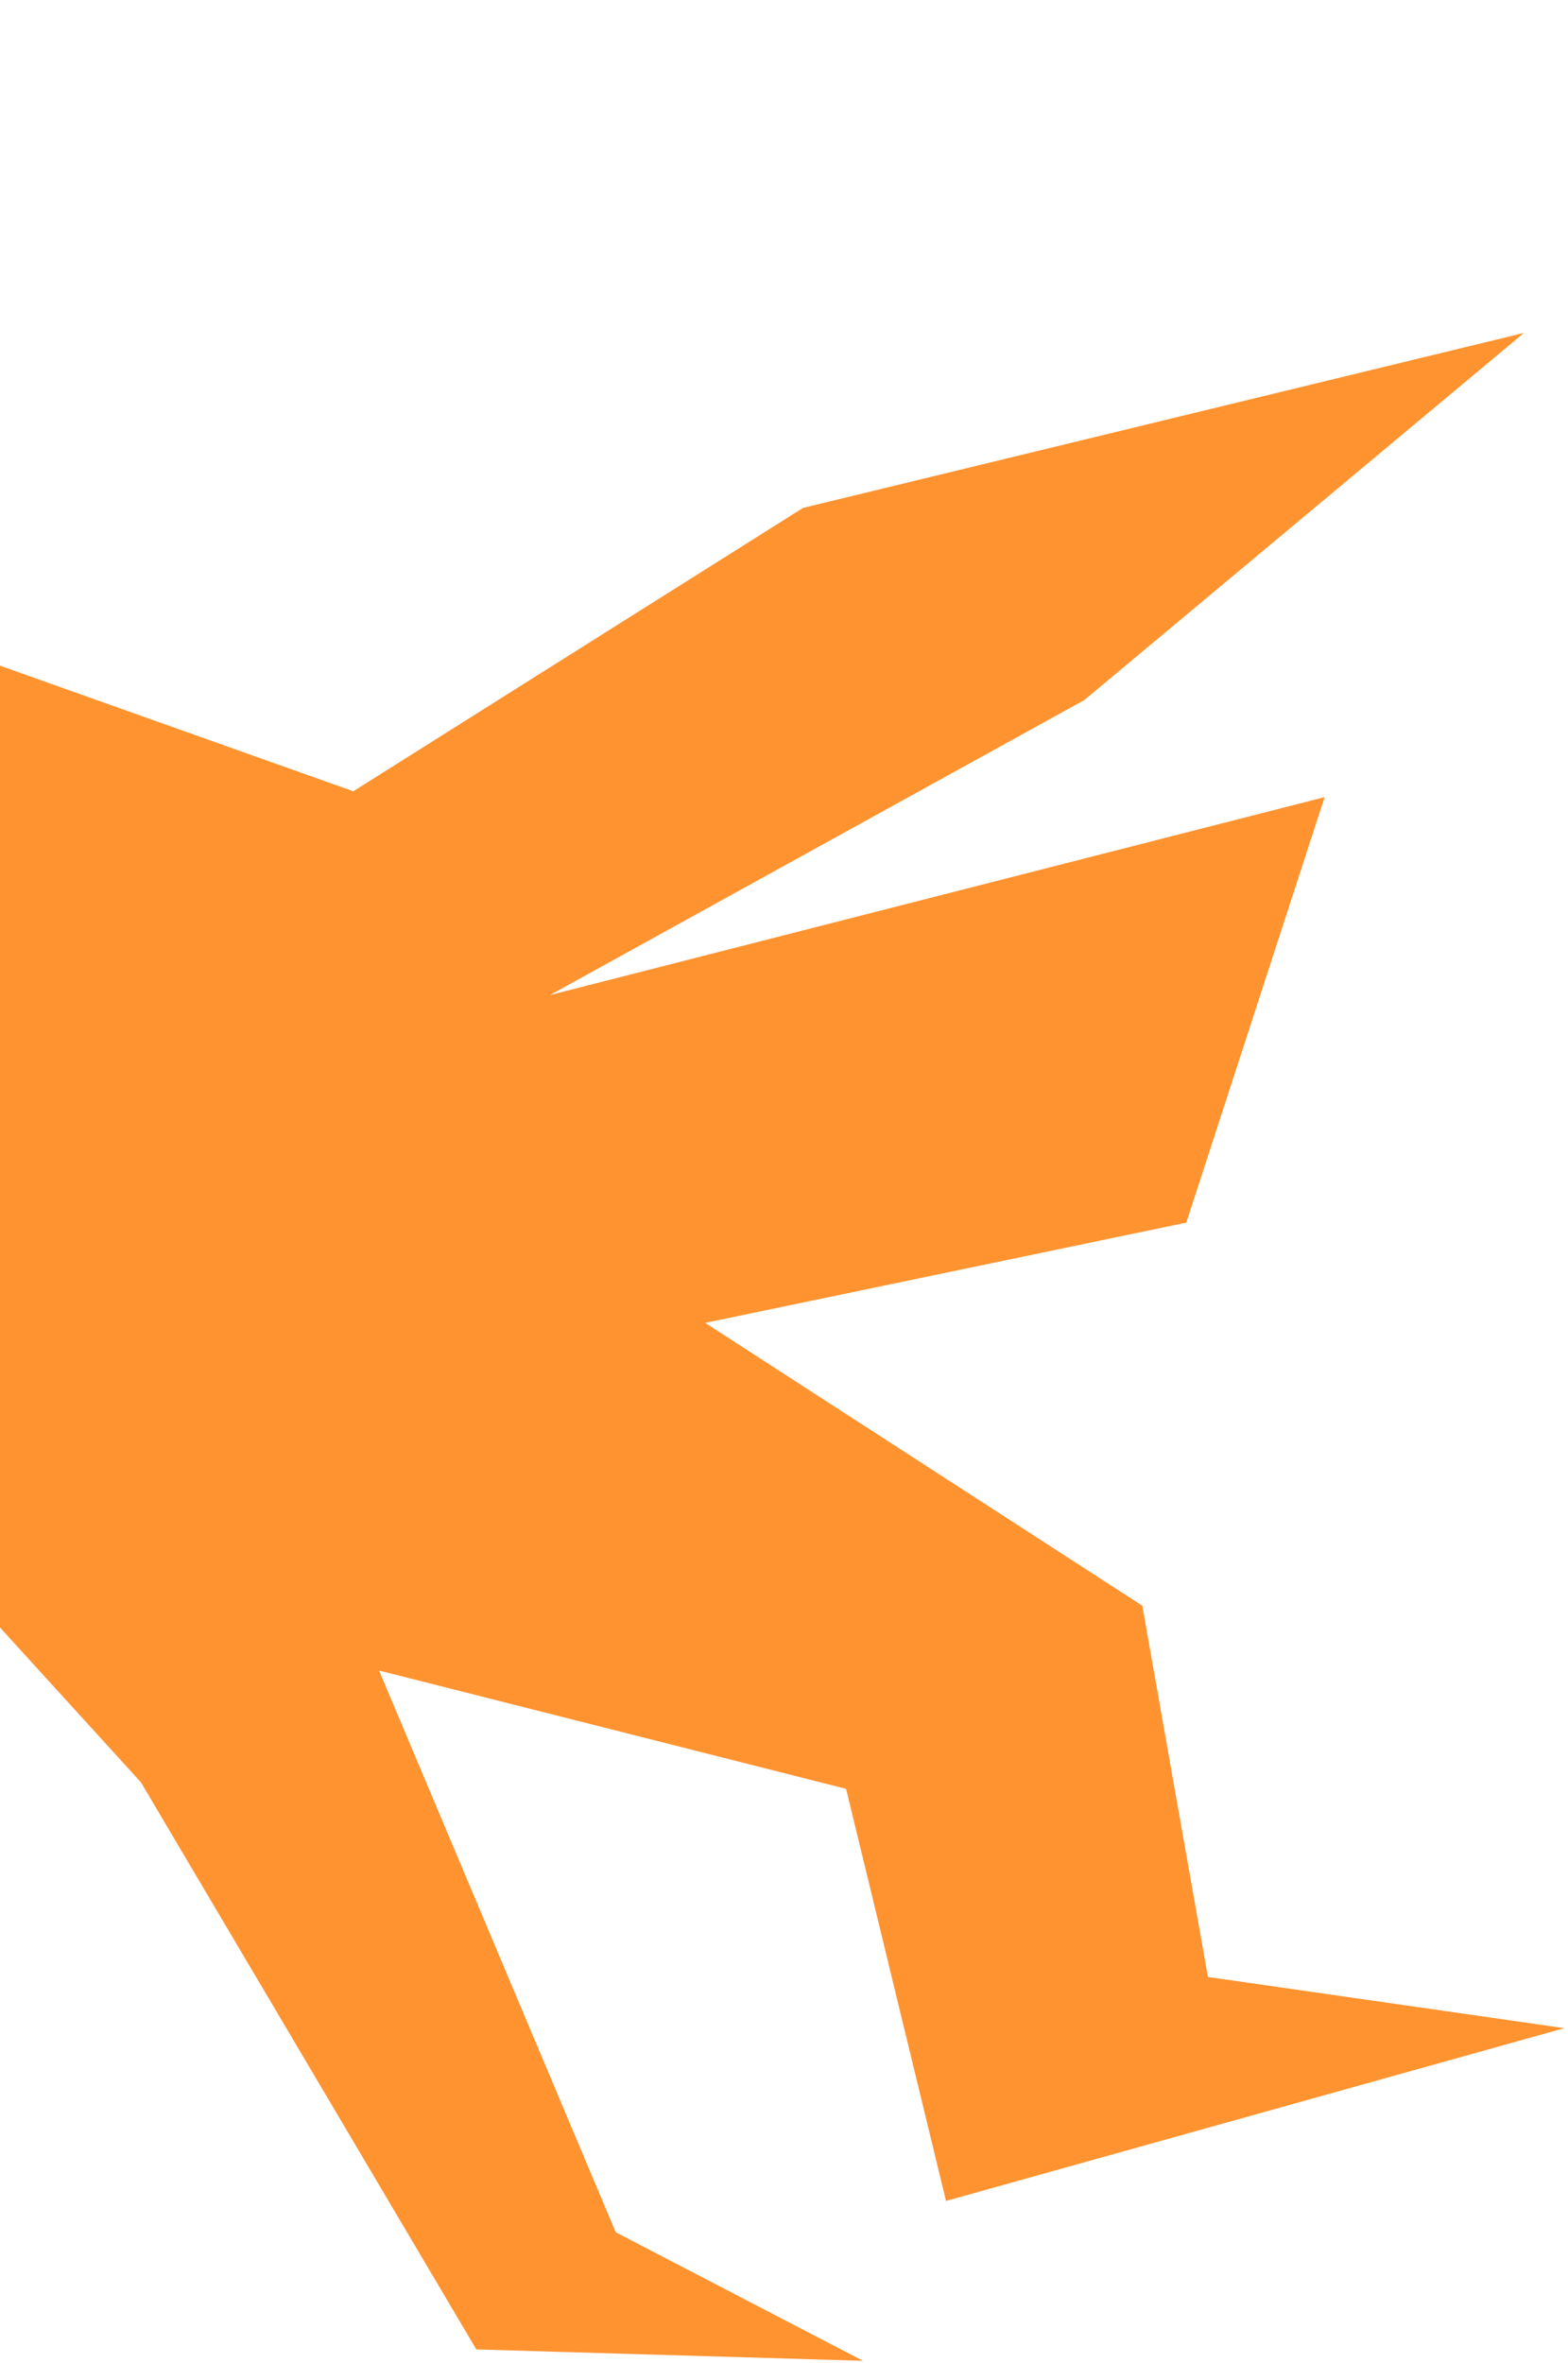 <svg width="306" height="461" viewBox="0 0 306 461" fill="none" xmlns="http://www.w3.org/2000/svg">
<path d="M156.718 99.078L68.946 154.356L-51.549 111.538L-181.944 0.049L-279.295 212.529L-134.921 217.31L-51.952 260.43L27.509 347.691L92.96 458.312L168.412 460.531L120.16 435.454L73.973 325.876L165.116 348.955L184.62 429.345L305.275 395.64L235.728 385.653L222.921 313.228L137.619 258.058L231.509 238.5L258.5 155.5L107.328 194.11L211.597 136.568L297.4 64.945L156.718 99.078Z" fill="#FF9330"/>
</svg>
